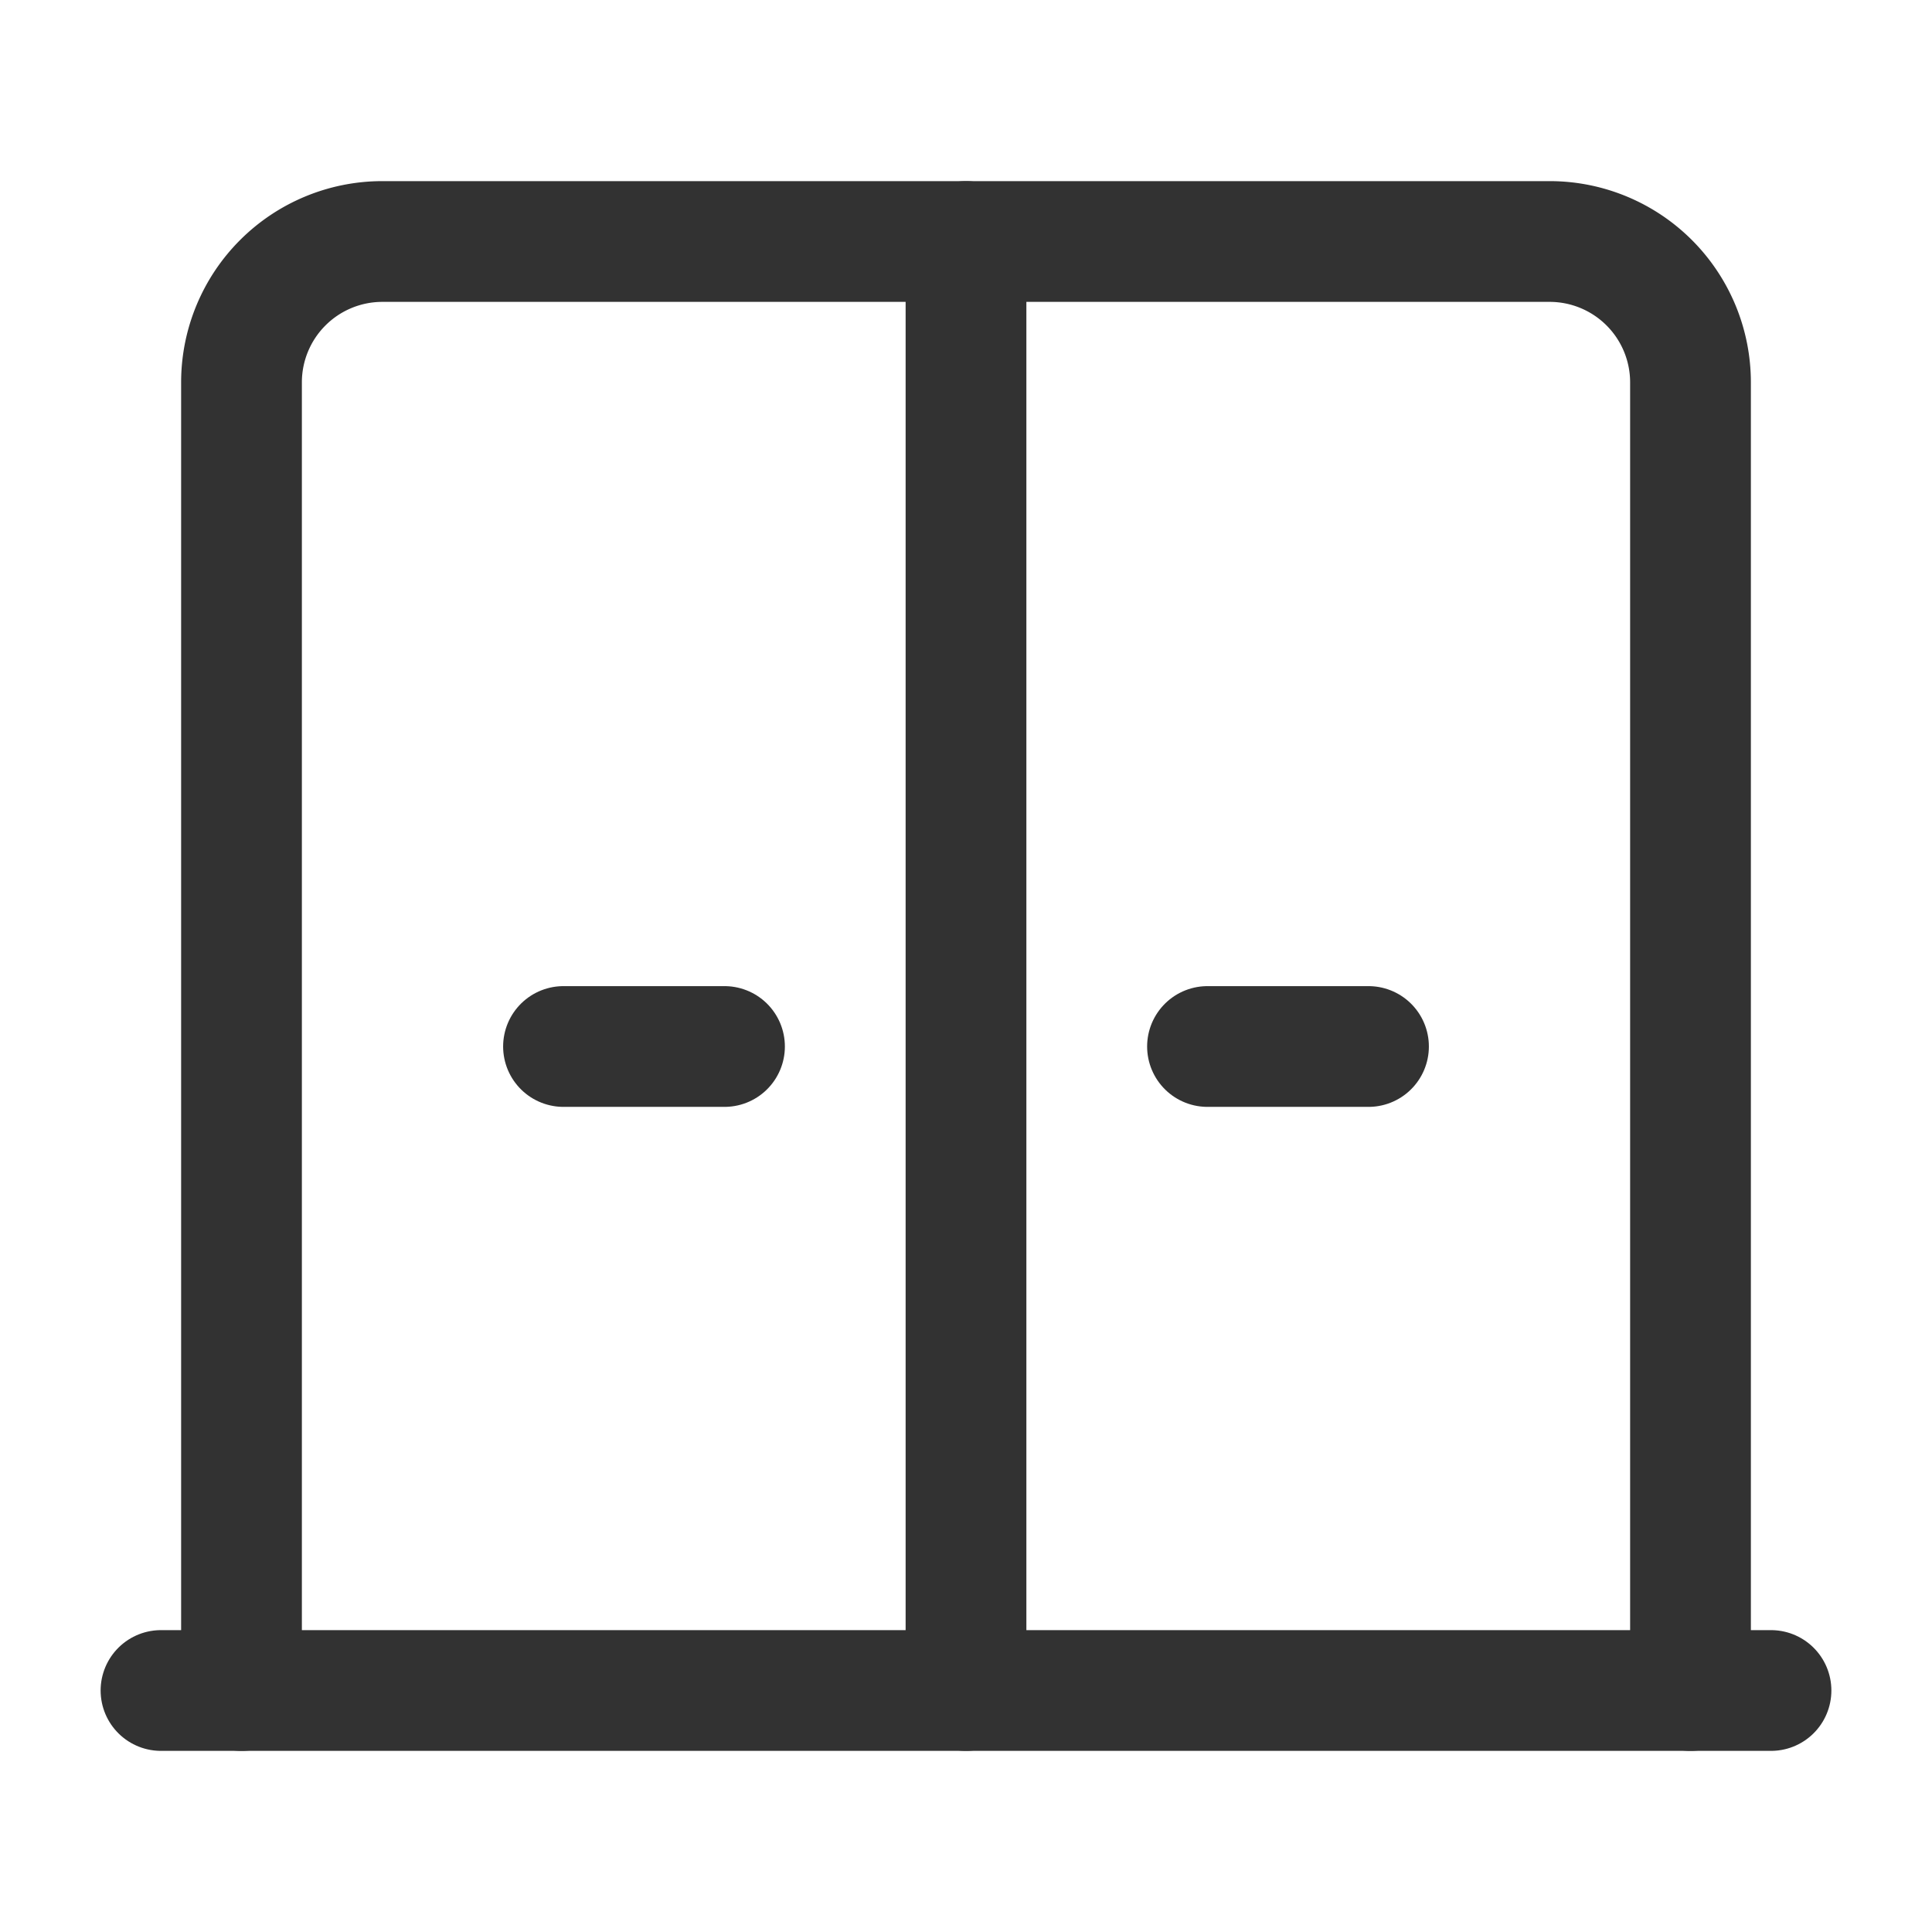 <svg id="Layer_3" data-name="Layer 3" xmlns="http://www.w3.org/2000/svg" viewBox="0 0 24 24"><path d="M3,21V4.75A1.75,1.75,0,0,1,4.75,3h14.5A1.75,1.75,0,0,1,21,4.75V21" fill="none" stroke="#323232" stroke-linecap="round" stroke-linejoin="round" stroke-width="1.5"/><line x1="22" y1="21" x2="2" y2="21" fill="none" stroke="#323232" stroke-linecap="round" stroke-linejoin="round" stroke-width="1.5"/><line x1="9" y1="13" x2="7" y2="13" fill="none" stroke="#323232" stroke-linecap="round" stroke-linejoin="round" stroke-width="1.5"/><line x1="17" y1="13" x2="15" y2="13" fill="none" stroke="#323232" stroke-linecap="round" stroke-linejoin="round" stroke-width="1.5"/><line x1="12" y1="3" x2="12" y2="21" fill="none" stroke="#323232" stroke-linecap="round" stroke-linejoin="round" stroke-width="1.5"/><rect y="0" width="24" height="24" fill="none"/></svg>